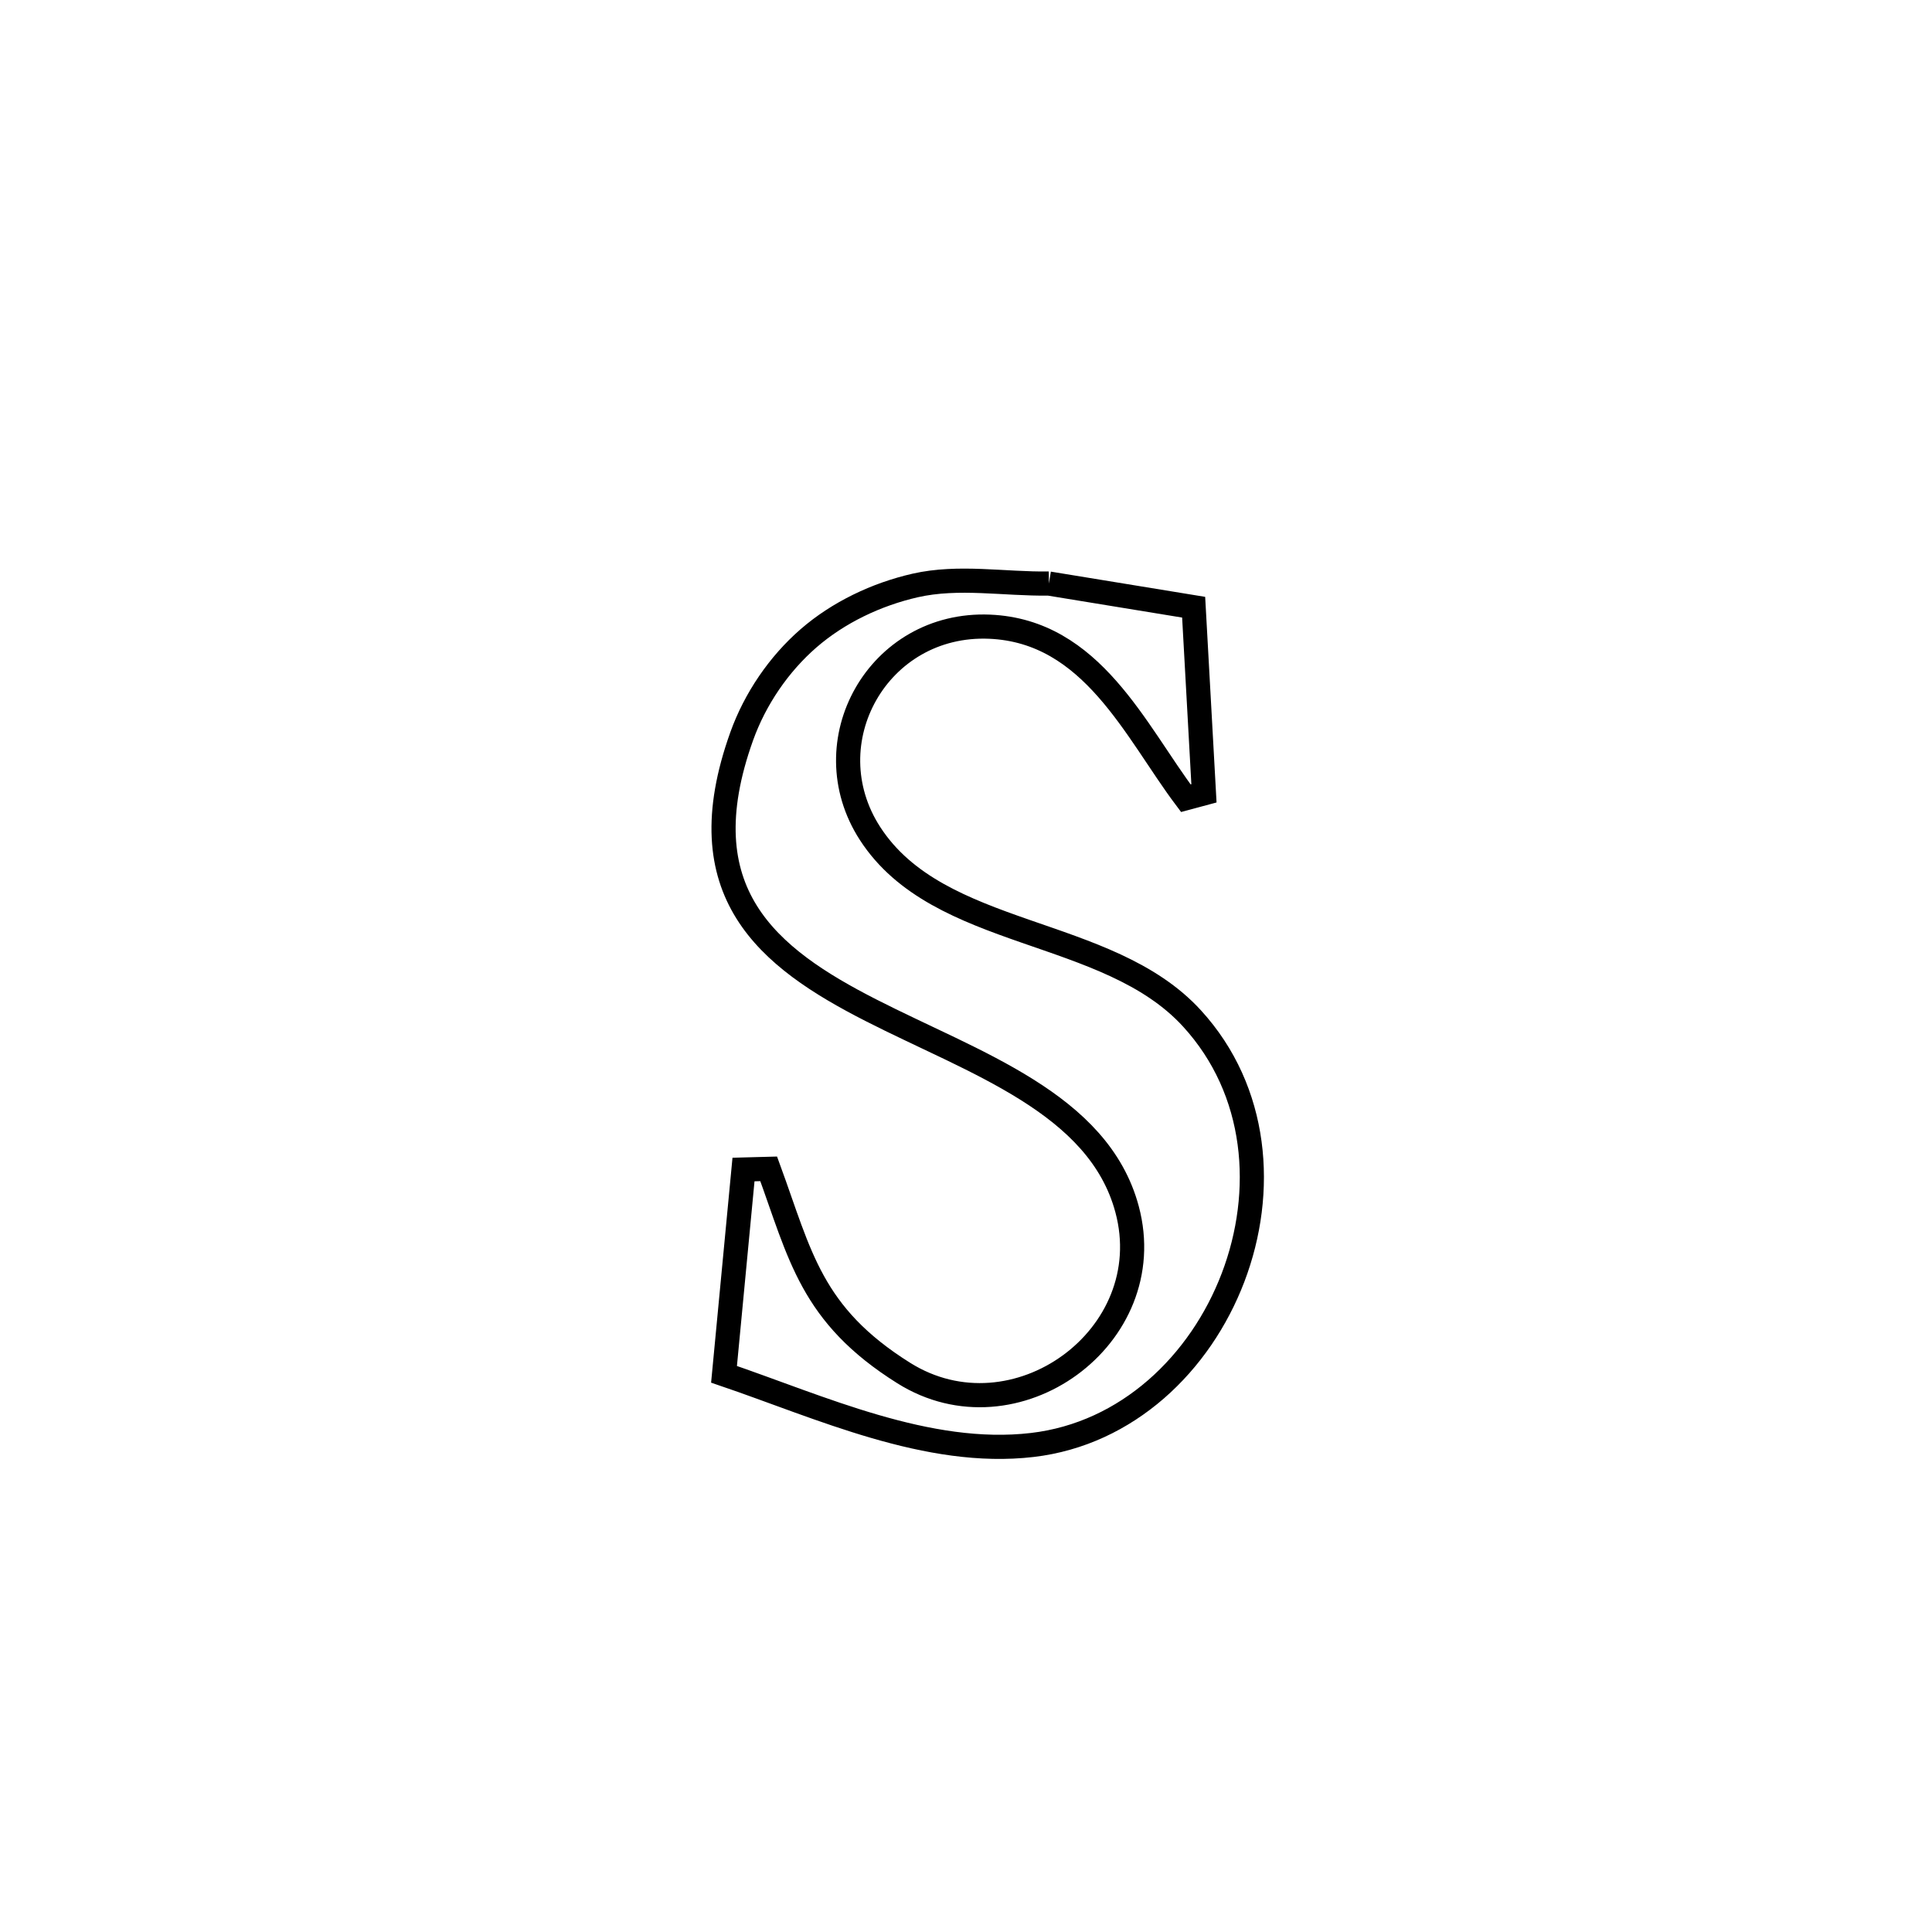 <svg xmlns="http://www.w3.org/2000/svg" viewBox="0.0 0.0 24.0 24.0" height="200px" width="200px"><path fill="none" stroke="black" stroke-width=".3" stroke-opacity="1.0"  filling="0" d="M13.03 7.249 L13.03 7.249 C13.629 7.347 14.228 7.445 14.828 7.543 L14.828 7.543 C14.871 8.313 14.914 9.084 14.956 9.855 L14.956 9.855 C14.881 9.875 14.806 9.896 14.731 9.916 L14.731 9.916 C14.104 9.083 13.567 7.839 12.293 7.785 C10.906 7.727 10.075 9.221 10.808 10.354 C11.663 11.675 13.756 11.501 14.807 12.651 C16.451 14.447 15.185 17.674 12.823 17.95 C11.525 18.102 10.187 17.478 8.994 17.072 L8.994 17.072 C9.074 16.224 9.155 15.376 9.236 14.528 L9.236 14.528 C9.34 14.525 9.444 14.523 9.549 14.52 L9.549 14.52 C9.942 15.593 10.073 16.333 11.226 17.056 C12.605 17.922 14.426 16.608 14.001 15.022 C13.648 13.703 12.102 13.205 10.82 12.55 C9.537 11.896 8.517 11.086 9.215 9.143 C9.381 8.682 9.674 8.251 10.043 7.93 C10.415 7.607 10.887 7.383 11.368 7.273 C11.908 7.15 12.476 7.257 13.03 7.249 L13.03 7.249"></path></svg>